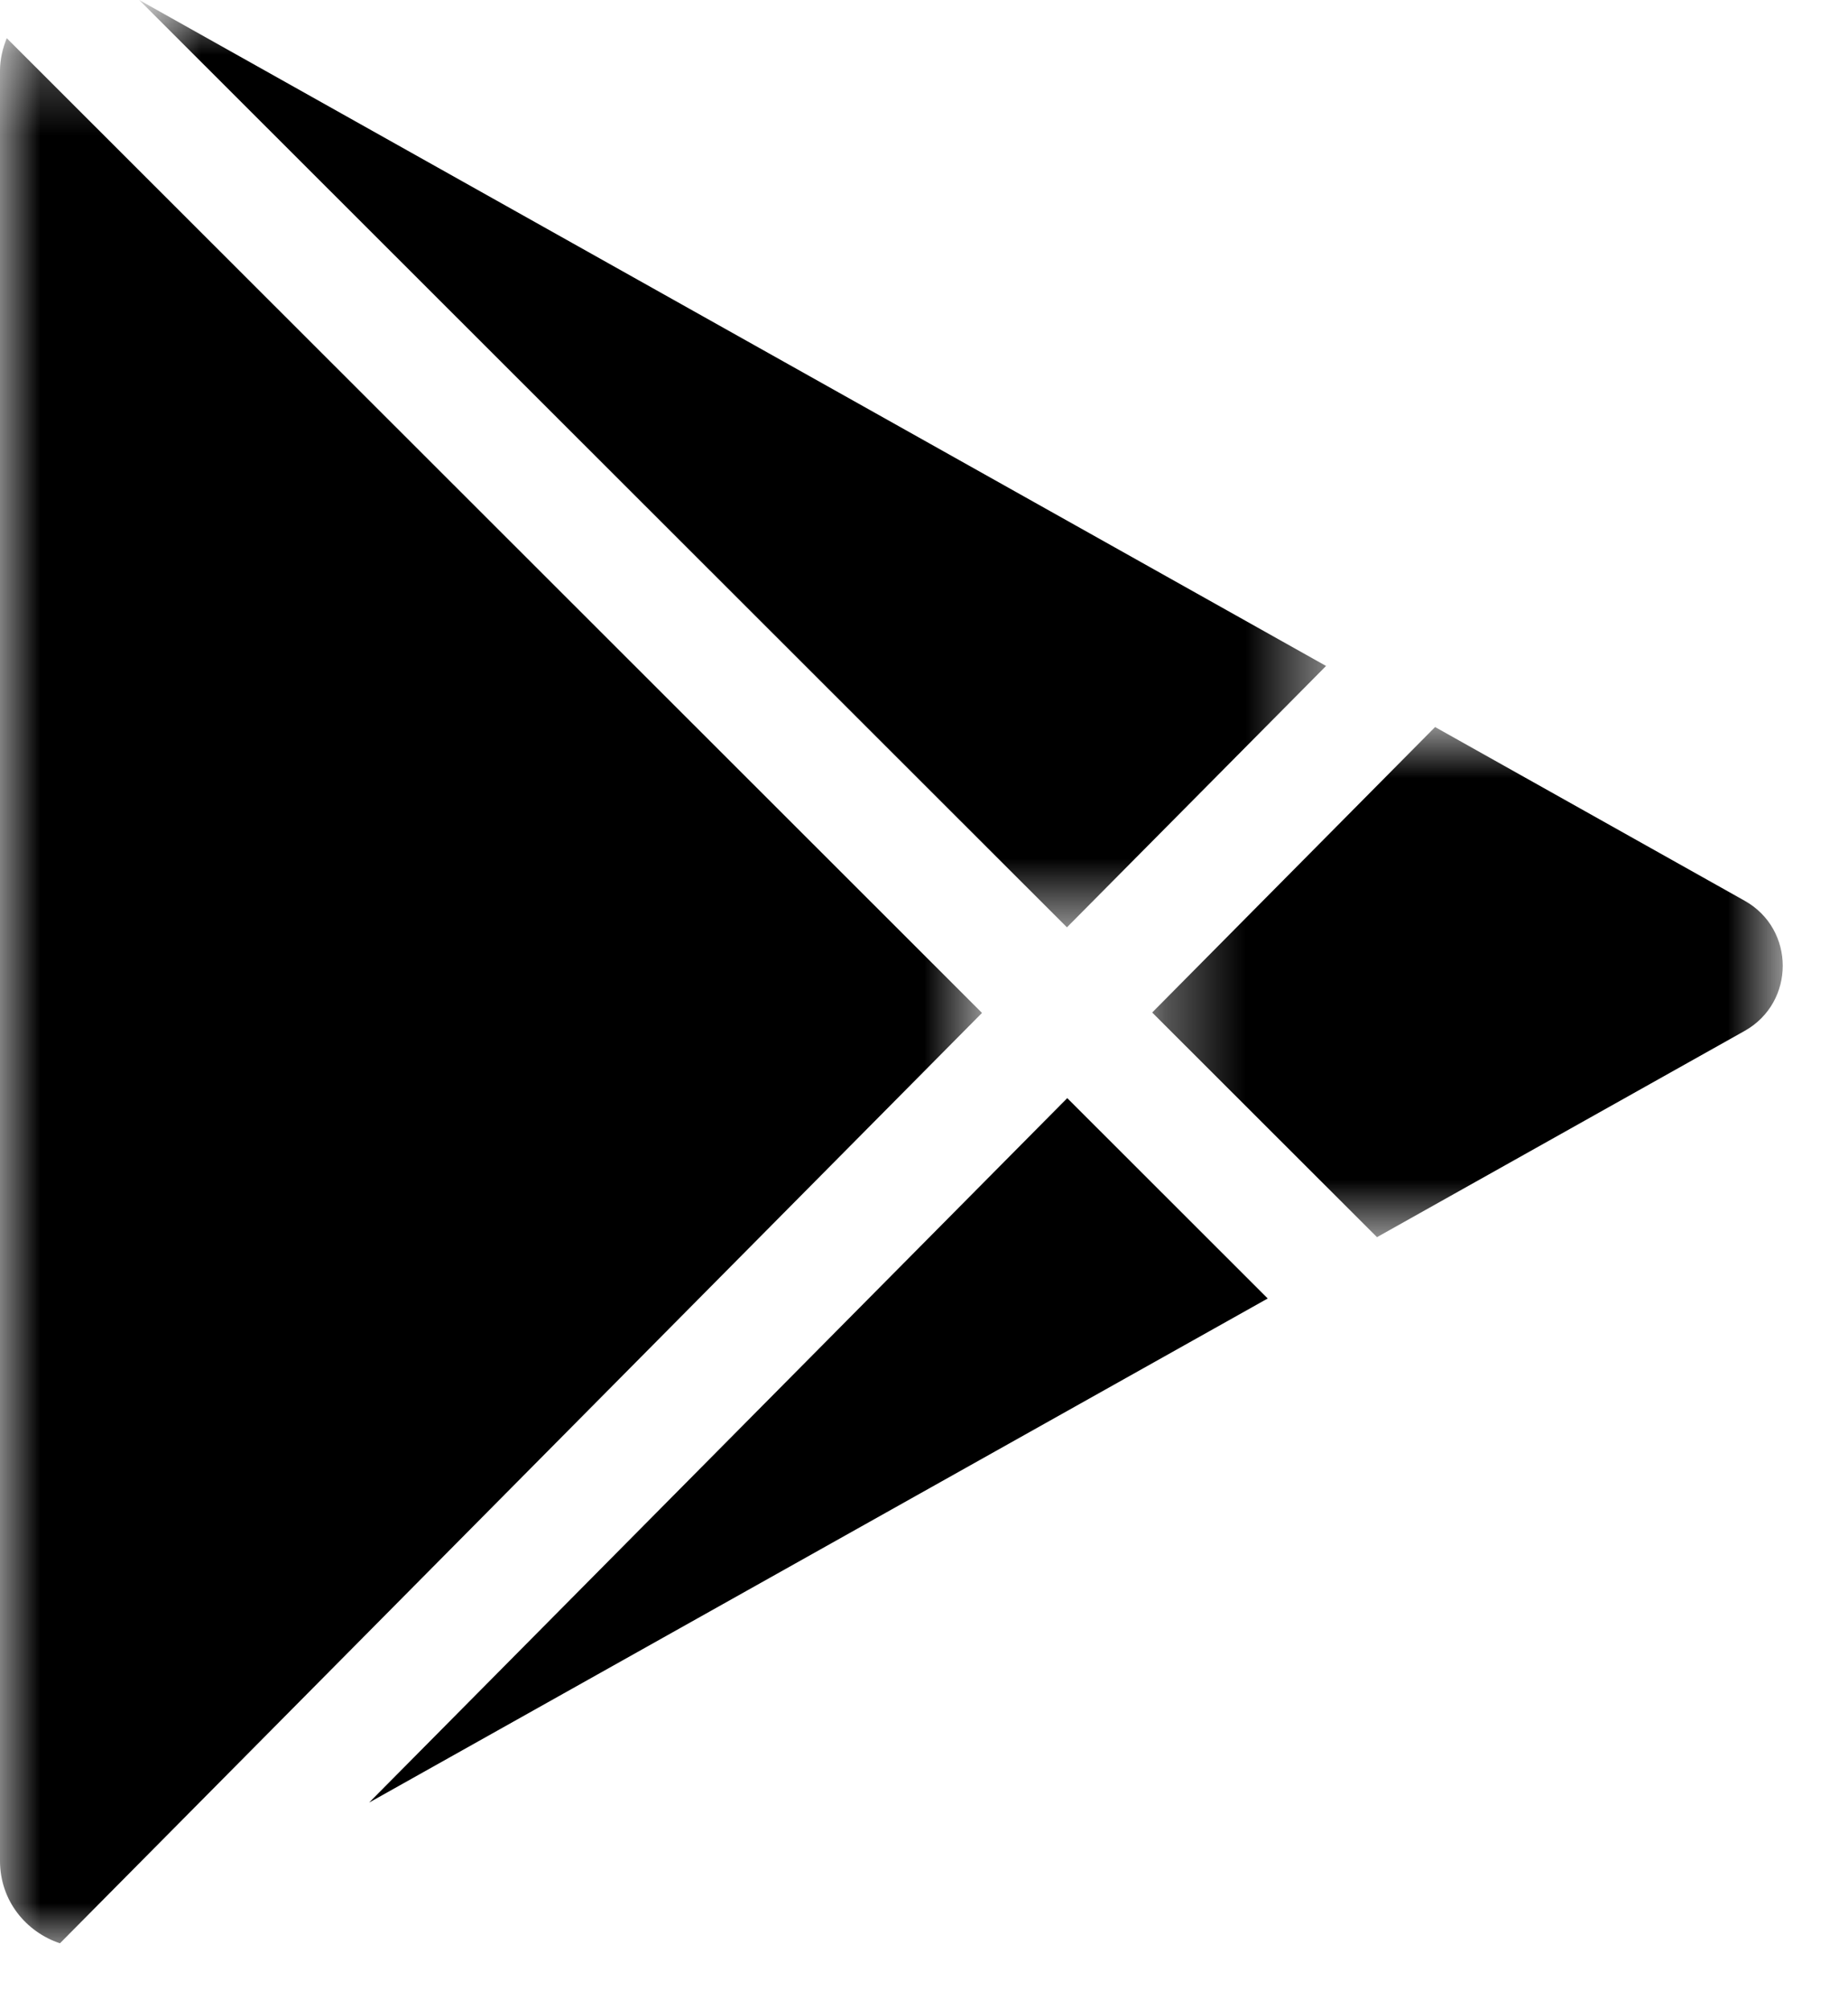 <?xml version="1.0" encoding="UTF-8"?>
<svg width="23px" height="25px" viewBox="0 0 23 25" version="1.1" xmlns="http://www.w3.org/2000/svg" xmlns:xlink="http://www.w3.org/1999/xlink">
    <!-- Generator: Sketch 60.1 (88133) - https://sketch.com -->
    <title>android</title>
    <desc>Created with Sketch.</desc>
    <defs>
        <polygon id="path-1" points="0.34 0.867 8.187 0.867 8.187 7.214 0.34 7.214"></polygon>
        <polygon id="path-3" points="0.732 0.821 15.504 0.821 15.504 12.359 0.732 12.359"></polygon>
        <polygon id="path-5" points="0 0.296 12.222 0.296 12.222 24 0 24"></polygon>
    </defs>
    <g id="Page-1" stroke="none" stroke-width="1" fill="none" fill-rule="evenodd">
        <g id="android" transform="translate(0, -1)">
            <g id="Group-3" transform="translate(14, 9.179)">
                <g id="Fill-1-Clipped">
                    <mask id="mask-2" fill="white">
                        <use xlink:href="#path-1"></use>
                    </mask>
                    <g id="path-1"></g>
                    <path d="M7.713,3.028 L3.861,0.867 L0.34,4.419 L3.138,7.214 L7.713,4.648 C8.346,4.293 8.346,3.382 7.713,3.028" id="Fill-1" fill="#000000" fill-rule="nonzero" mask="url(#mask-2)"></path>
                </g>
            </g>
            <g id="Group-6" transform="translate(1, 0.179)">
                <g id="Fill-4-Clipped">
                    <mask id="mask-4" fill="white">
                        <use xlink:href="#path-3"></use>
                    </mask>
                    <g id="path-3"></g>
                    <polygon id="Fill-4" fill="#000000" fill-rule="nonzero" mask="url(#mask-4)" points="15.504 9.107 0.732 0.821 12.279 12.359"></polygon>
                </g>
            </g>
            <polygon id="Fill-7" fill="#000000" fill-rule="nonzero" points="4.594 23.428 15.778 17.156 13.283 14.663"></polygon>
            <g id="Group-11" transform="translate(0, 1.179)">
                <g id="Fill-9-Clipped">
                    <mask id="mask-6" fill="white">
                        <use xlink:href="#path-5"></use>
                    </mask>
                    <g id="path-5"></g>
                    <path d="M0.084,0.296 C0.034,0.421 0,0.555 0,0.703 L0,22.973 C0,23.475 0.328,23.86 0.746,24 L12.222,12.424 L0.084,0.296 Z" id="Fill-9" fill="#000000" fill-rule="nonzero" mask="url(#mask-6)"></path>
                </g>
            </g>
        </g>
    </g>
</svg>